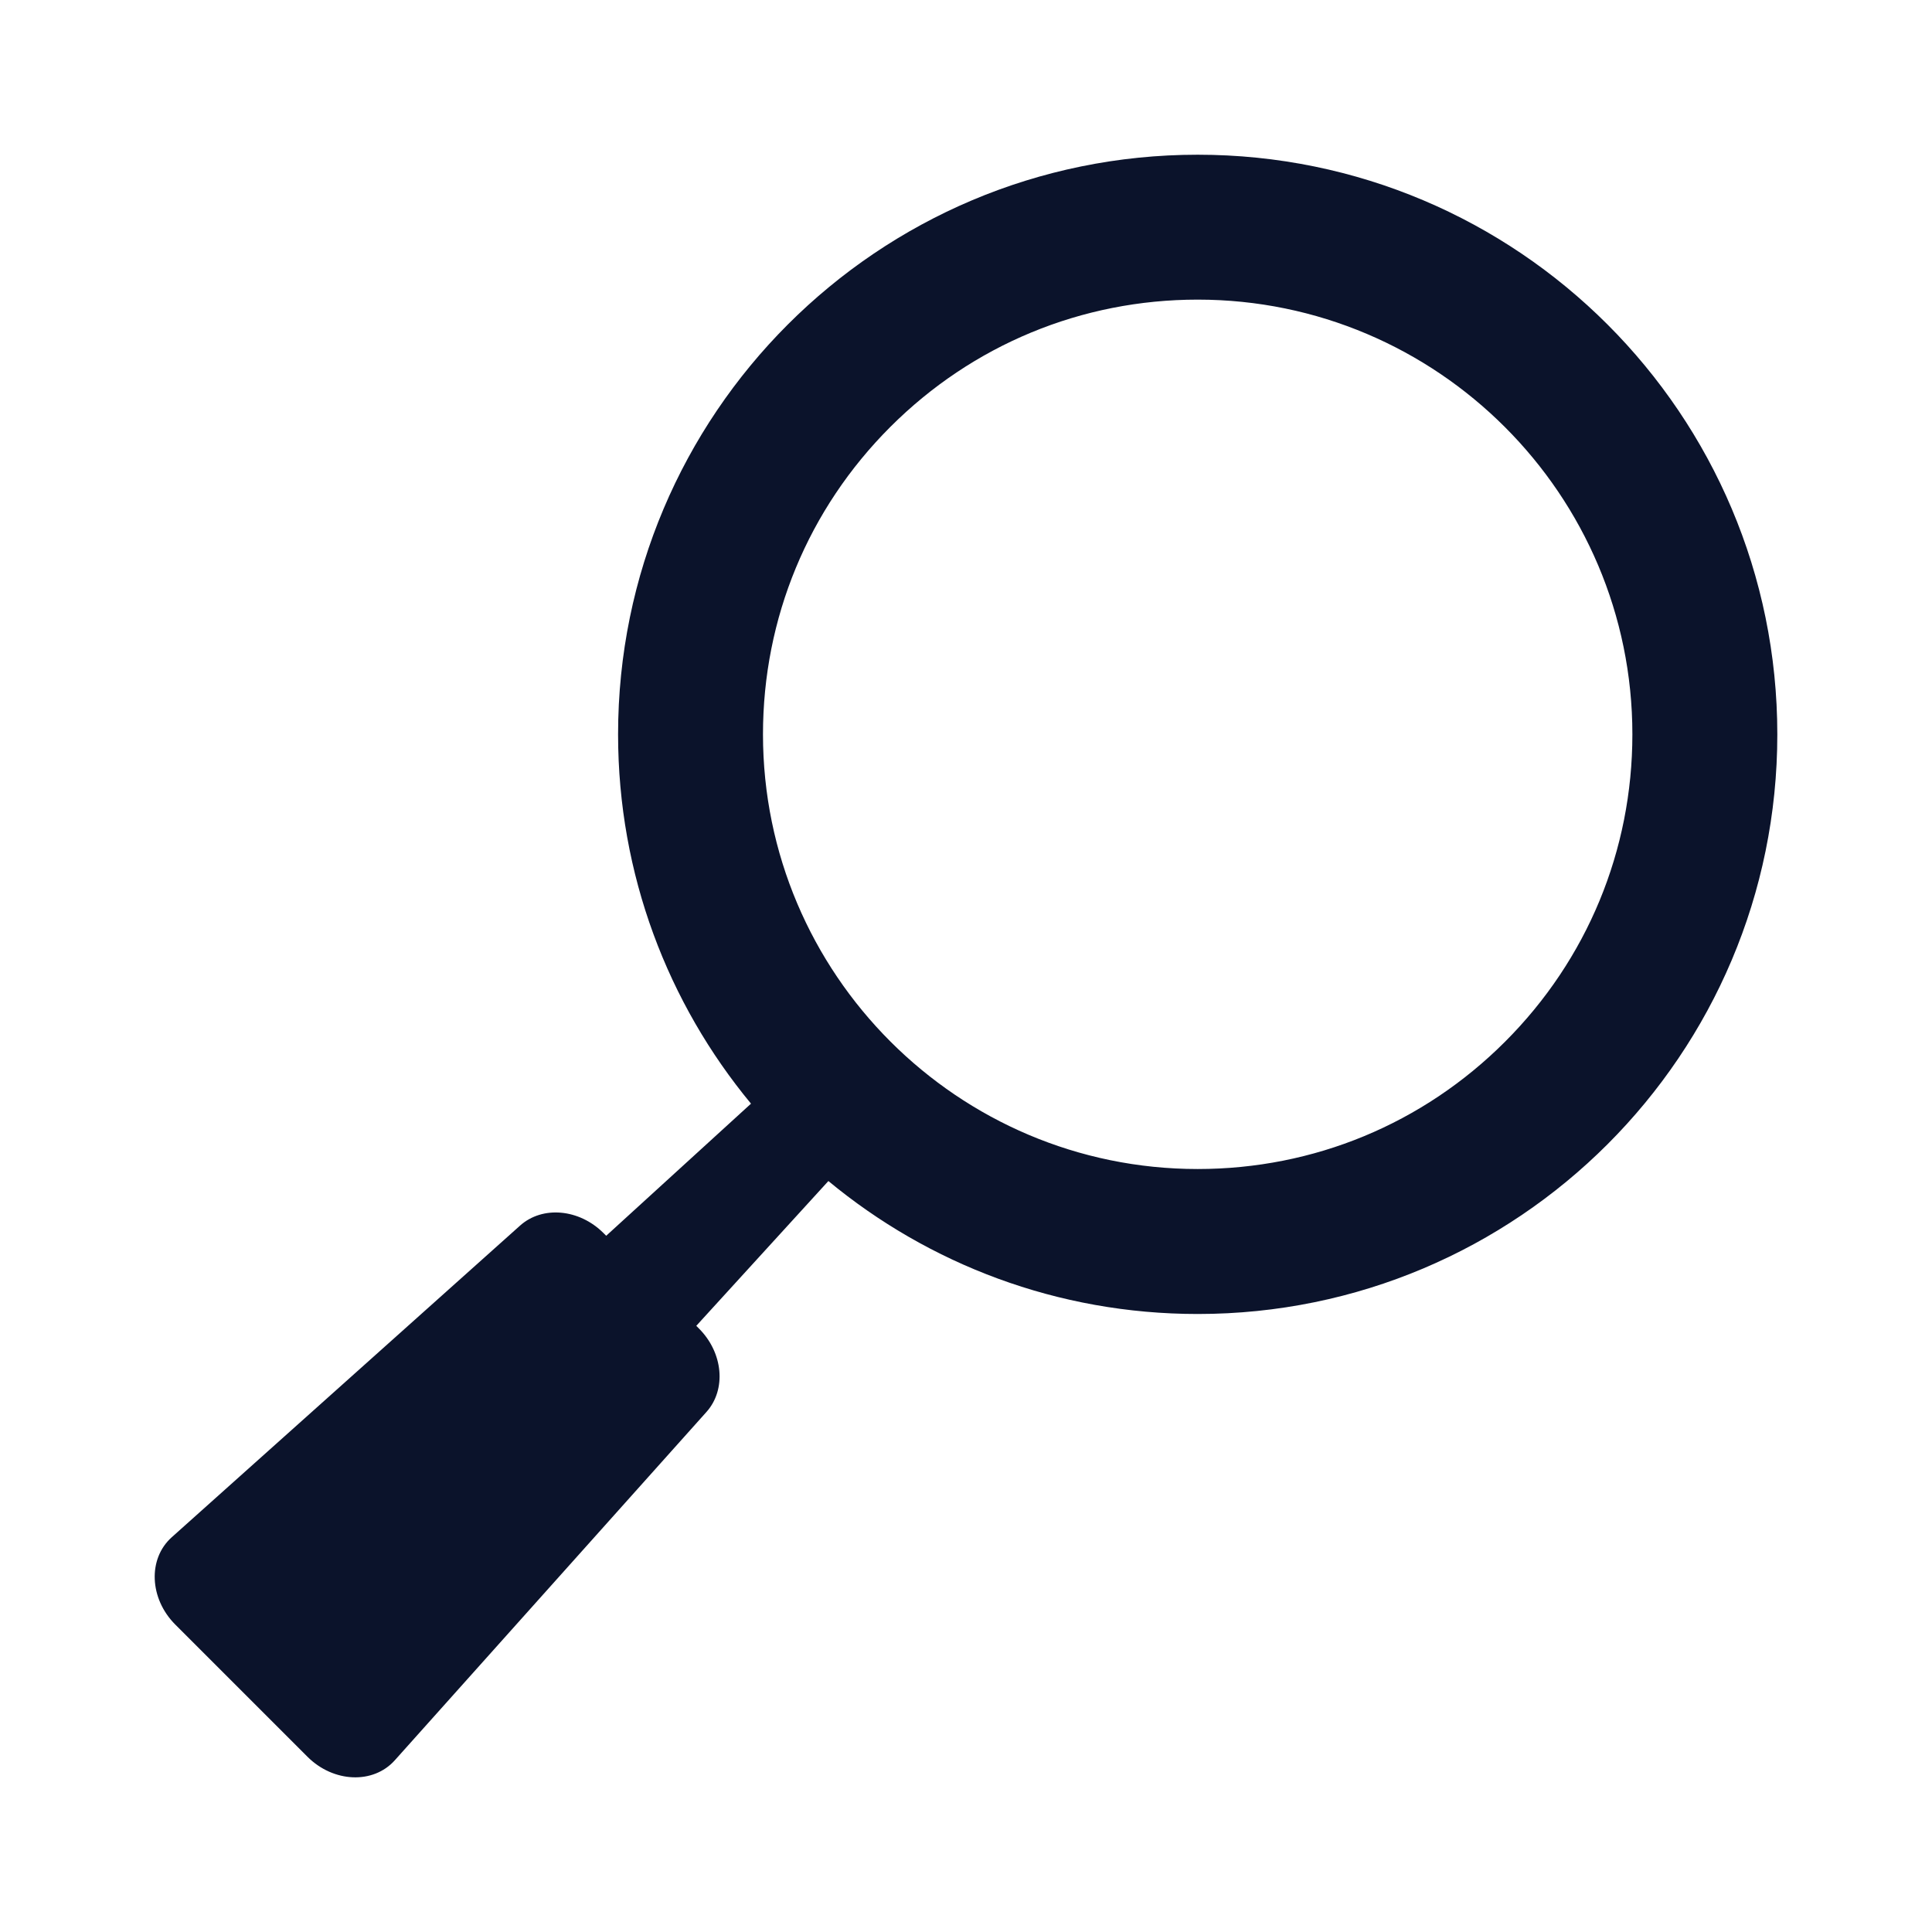 <?xml version="1.0" encoding="UTF-8"?><svg id="a" xmlns="http://www.w3.org/2000/svg" viewBox="0 0 60 60"><path d="m37.195,4.805c-9.941-0-18,8.059-18,18,0,4.359,1.55,8.355,4.128,11.47l-4.497,4.103-.083-.083c-.754-.754-1.895-.857-2.592-.233l-10.818,9.679c-.747.668-.696,1.905.112,2.713l4.102,4.102c.808.808,2.044.859,2.713.112l9.679-10.818c.624-.697.521-1.838-.233-2.592l-.083-.083,4.103-4.497c3.115,2.578,7.111,4.129,11.47,4.129,9.941,0,18-8.059,18-18S47.136,4.805,37.195,4.805Zm9.546,27.546c-2.55,2.55-5.94,3.954-9.546,3.954-7.444-0-13.5-6.056-13.5-13.5,0-3.606,1.404-6.996,3.954-9.546,2.55-2.55,5.94-3.954,9.546-3.954,7.444,0,13.5,6.056,13.5,13.5,0,3.606-1.404,6.996-3.954,9.546Z" fill="#0b132b"/></svg>